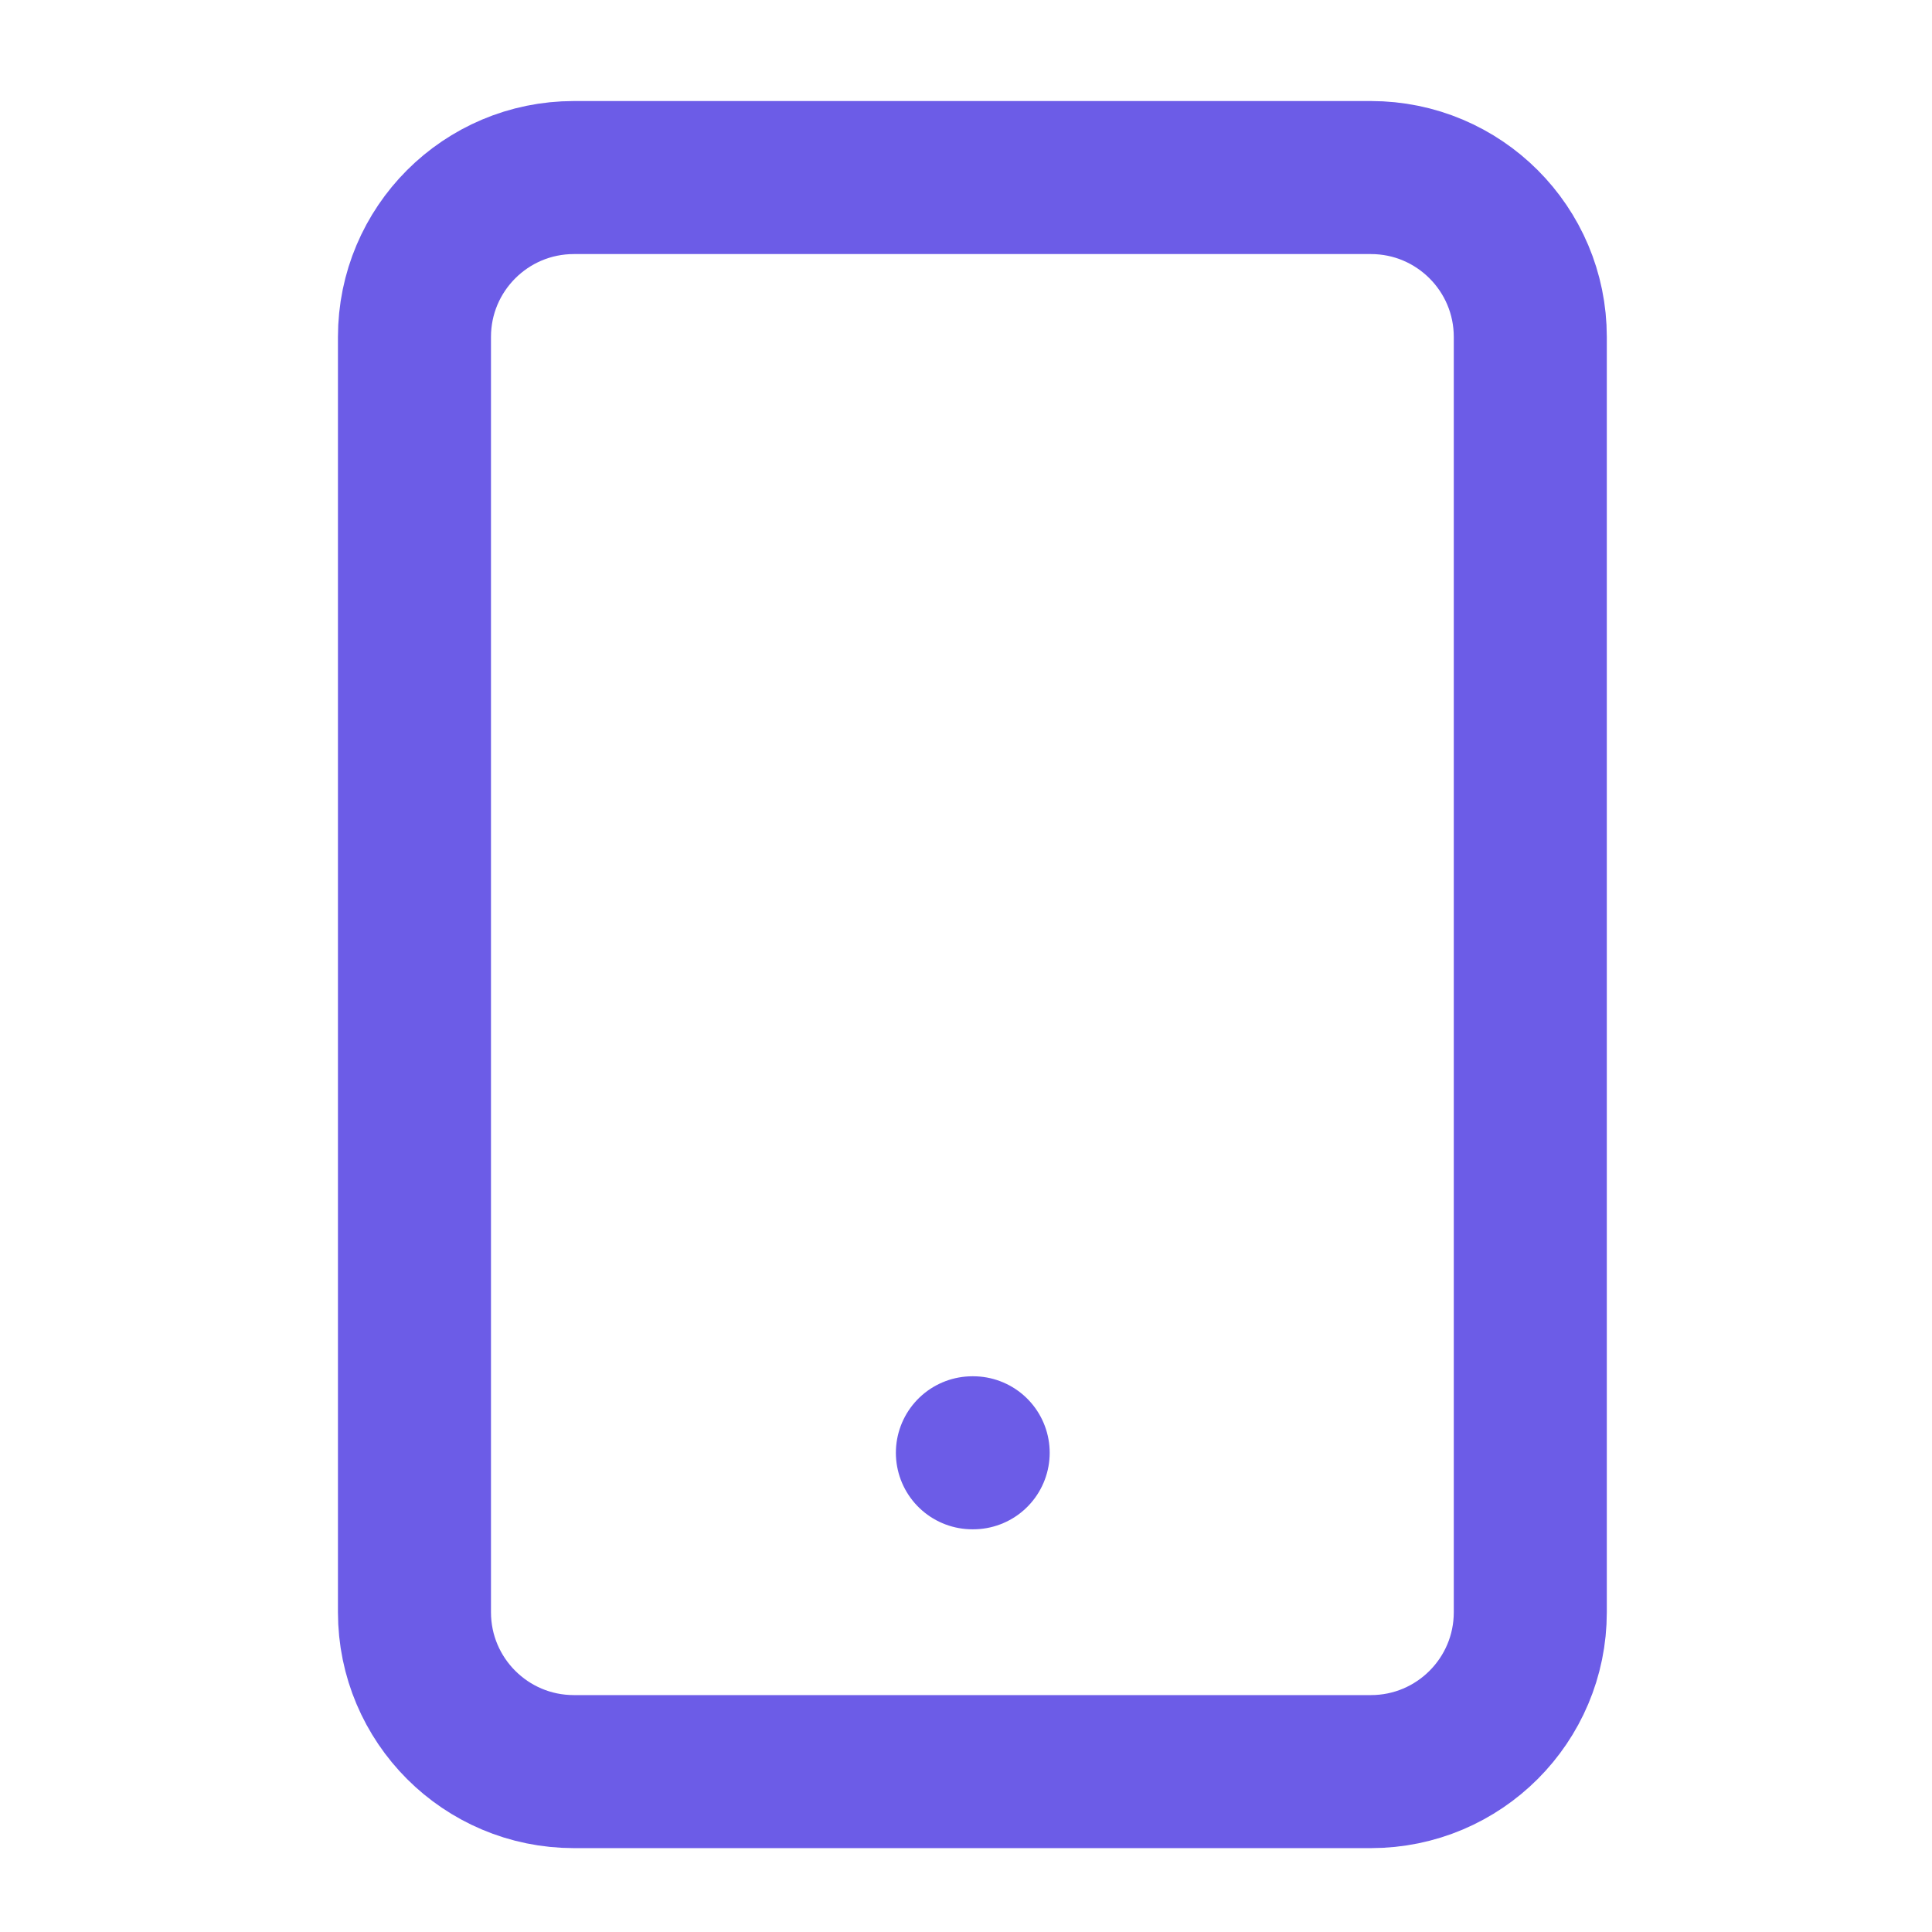 <svg width="101" height="101" viewBox="0 0 101 101" fill="none" xmlns="http://www.w3.org/2000/svg">
<path d="M71.667 9.282H30C25.398 9.282 21.667 13.013 21.667 17.615V84.282C21.667 88.884 25.398 92.615 30 92.615H71.667C76.269 92.615 80 88.884 80 84.282V17.615C80 13.013 76.269 9.282 71.667 9.282Z" stroke="#6C5CE7" stroke-width="8" stroke-linecap="round" stroke-linejoin="round"/>
<path d="M50.834 75.948H50.875" stroke="#6C5CE7" stroke-width="8" stroke-linecap="round" stroke-linejoin="round"/>
</svg>
